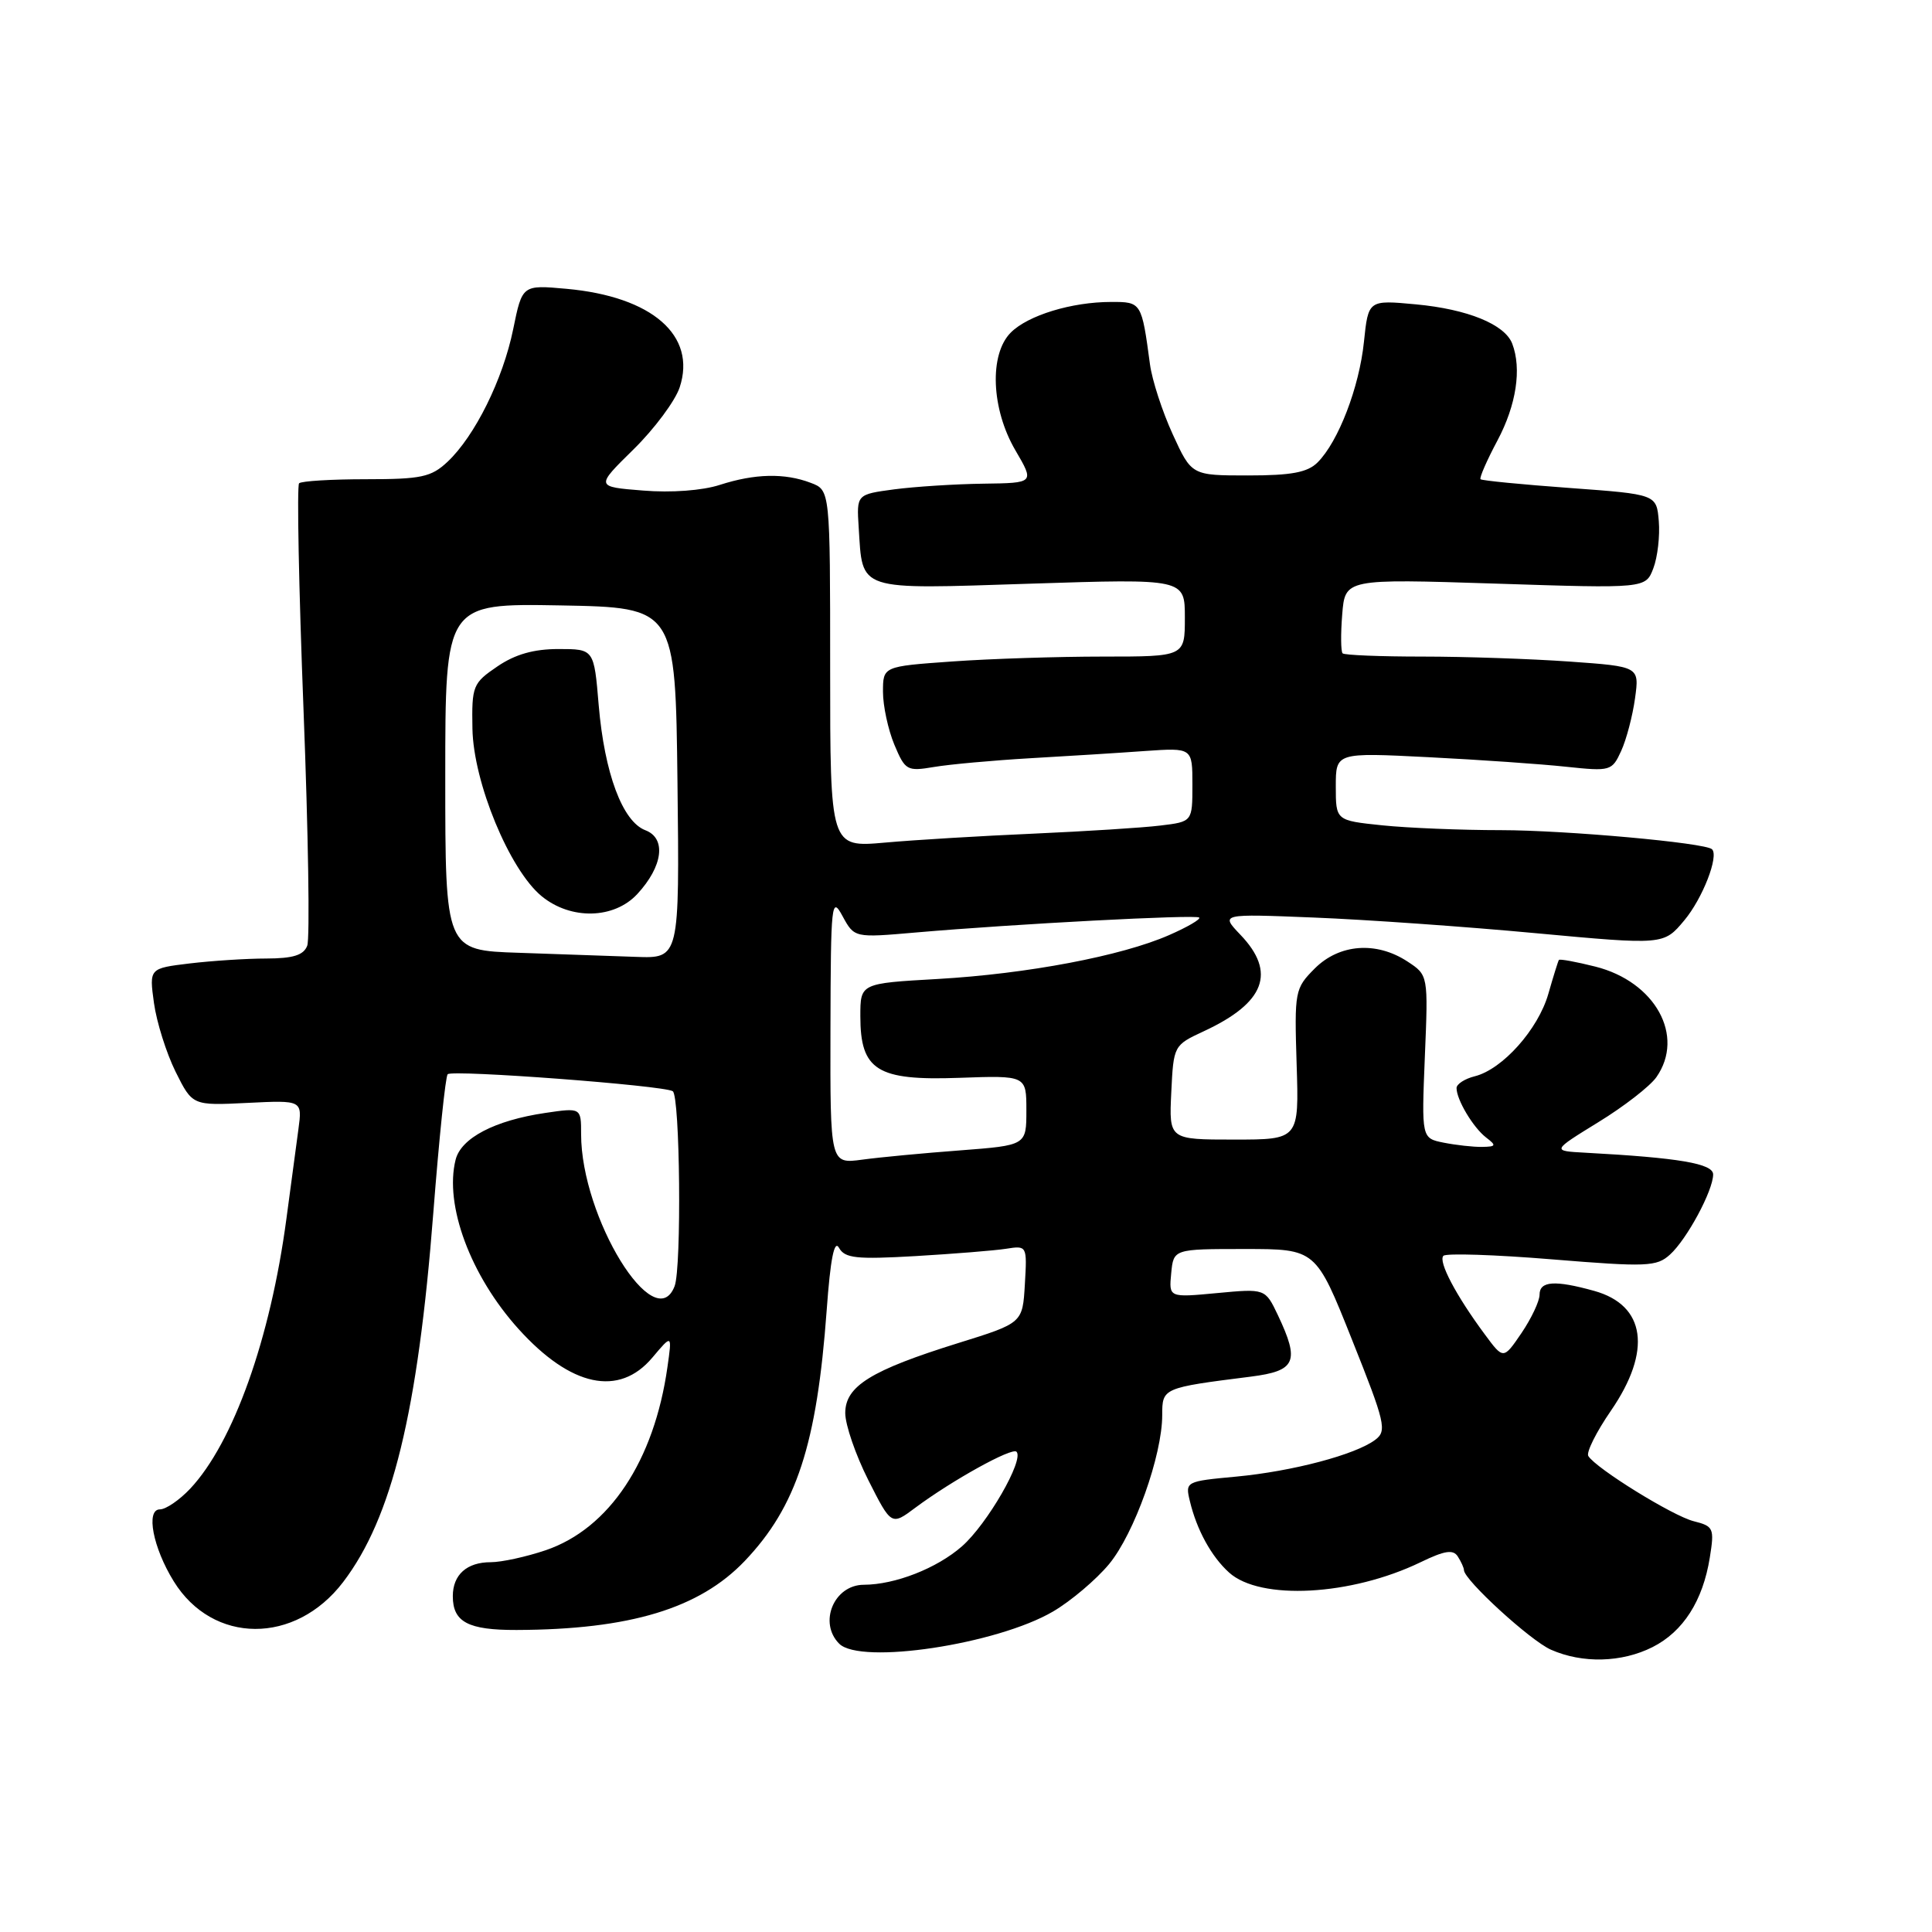 <?xml version="1.0" encoding="UTF-8" standalone="no"?>
<!DOCTYPE svg PUBLIC "-//W3C//DTD SVG 1.1//EN" "http://www.w3.org/Graphics/SVG/1.1/DTD/svg11.dtd" >
<svg xmlns="http://www.w3.org/2000/svg" xmlns:xlink="http://www.w3.org/1999/xlink" version="1.1" viewBox="0 0 256 256">
 <g >
 <path fill="currentColor"
d=" M 218.97 218.25 C 223.03 216.20 225.64 212.12 226.56 206.38 C 227.18 202.50 227.06 202.23 224.43 201.57 C 221.66 200.88 211.48 194.58 210.46 192.93 C 210.16 192.46 211.51 189.75 213.46 186.92 C 218.91 178.99 218.07 172.95 211.24 171.05 C 206.03 169.60 204.00 169.74 204.00 171.55 C 204.00 172.41 202.92 174.69 201.61 176.63 C 199.21 180.15 199.21 180.15 196.75 176.82 C 192.93 171.67 190.54 167.13 191.26 166.40 C 191.62 166.04 198.09 166.25 205.64 166.87 C 218.22 167.90 219.52 167.84 221.28 166.24 C 223.52 164.22 227.00 157.75 227.00 155.62 C 227.00 154.18 222.47 153.41 210.06 152.74 C 205.61 152.50 205.61 152.50 211.78 148.70 C 215.18 146.62 218.64 143.93 219.48 142.73 C 223.30 137.27 219.33 130.08 211.39 128.08 C 208.84 127.44 206.67 127.04 206.56 127.20 C 206.45 127.37 205.82 129.39 205.16 131.70 C 203.81 136.40 199.09 141.69 195.42 142.61 C 194.09 142.94 193.00 143.65 193.00 144.17 C 193.00 145.72 195.20 149.40 196.91 150.72 C 198.31 151.79 198.25 151.94 196.38 151.97 C 195.21 151.99 192.92 151.73 191.30 151.41 C 188.36 150.82 188.36 150.82 188.80 140.02 C 189.25 129.21 189.25 129.21 186.49 127.40 C 182.37 124.70 177.48 125.07 174.22 128.32 C 171.57 130.98 171.51 131.31 171.81 141.02 C 172.13 151.00 172.13 151.00 163.51 151.00 C 154.90 151.00 154.90 151.00 155.20 144.75 C 155.50 138.54 155.52 138.50 159.50 136.65 C 167.63 132.88 169.15 128.85 164.35 123.85 C 161.71 121.08 161.71 121.08 174.10 121.58 C 180.92 121.85 194.14 122.78 203.47 123.65 C 220.45 125.22 220.45 125.22 223.18 121.95 C 225.60 119.06 227.79 113.43 226.85 112.53 C 225.95 111.67 207.47 110.01 198.90 110.00 C 193.61 110.00 186.53 109.71 183.15 109.36 C 177.00 108.72 177.00 108.72 177.00 104.21 C 177.00 99.71 177.00 99.71 189.25 100.33 C 195.99 100.67 204.22 101.24 207.54 101.60 C 213.41 102.22 213.60 102.16 214.82 99.49 C 215.51 97.98 216.33 94.85 216.65 92.53 C 217.23 88.32 217.23 88.32 207.96 87.66 C 202.86 87.30 194.11 87.00 188.51 87.00 C 182.91 87.00 178.14 86.81 177.90 86.57 C 177.67 86.33 177.64 84.01 177.85 81.42 C 178.23 76.69 178.23 76.69 198.14 77.33 C 218.06 77.98 218.06 77.98 219.08 75.29 C 219.64 73.82 219.96 71.01 219.80 69.06 C 219.50 65.50 219.50 65.50 208.00 64.66 C 201.68 64.20 196.35 63.68 196.18 63.50 C 196.00 63.33 197.01 61.01 198.43 58.35 C 200.92 53.66 201.65 48.87 200.38 45.54 C 199.40 42.98 194.47 40.97 187.63 40.33 C 181.31 39.74 181.31 39.74 180.73 45.29 C 180.11 51.32 177.34 58.52 174.59 61.27 C 173.26 62.60 171.13 63.00 165.37 63.00 C 157.89 63.00 157.89 63.00 155.39 57.54 C 154.01 54.53 152.66 50.37 152.38 48.29 C 151.27 40.04 151.25 40.00 147.23 40.01 C 142.01 40.01 136.22 41.78 133.94 44.06 C 131.05 46.95 131.34 54.19 134.54 59.66 C 137.08 64.00 137.08 64.00 130.29 64.09 C 126.56 64.14 121.25 64.48 118.50 64.84 C 113.50 65.51 113.50 65.51 113.78 69.88 C 114.33 78.41 113.35 78.09 136.54 77.34 C 157.00 76.68 157.00 76.68 157.00 81.84 C 157.00 87.00 157.00 87.00 146.15 87.00 C 140.19 87.00 131.19 87.29 126.15 87.65 C 117.00 88.30 117.00 88.30 117.00 91.68 C 117.00 93.54 117.68 96.68 118.50 98.66 C 119.94 102.09 120.18 102.23 123.75 101.63 C 125.81 101.28 131.55 100.76 136.50 100.47 C 141.45 100.19 148.31 99.76 151.75 99.51 C 158.00 99.08 158.00 99.08 158.00 103.98 C 158.00 108.88 158.00 108.88 153.75 109.39 C 151.41 109.68 143.88 110.15 137.00 110.46 C 130.12 110.76 121.24 111.29 117.25 111.65 C 110.00 112.29 110.00 112.29 110.00 88.62 C 110.00 64.95 110.00 64.95 107.43 63.98 C 103.97 62.66 100.03 62.75 95.38 64.25 C 93.07 65.00 88.95 65.31 85.20 65.00 C 78.90 64.50 78.90 64.50 83.94 59.55 C 86.71 56.83 89.46 53.13 90.06 51.33 C 92.33 44.45 86.41 39.30 75.07 38.27 C 69.20 37.74 69.20 37.74 68.00 43.62 C 66.64 50.28 62.92 57.79 59.29 61.20 C 57.13 63.22 55.82 63.50 48.51 63.50 C 43.92 63.50 39.93 63.74 39.63 64.04 C 39.33 64.34 39.59 77.87 40.22 94.10 C 40.85 110.34 41.07 124.38 40.71 125.31 C 40.23 126.57 38.84 127.00 35.28 127.01 C 32.65 127.01 28.09 127.31 25.14 127.66 C 19.77 128.31 19.77 128.31 20.40 132.90 C 20.75 135.43 22.04 139.53 23.26 142.00 C 25.50 146.50 25.50 146.50 32.78 146.14 C 40.06 145.78 40.06 145.78 39.54 149.64 C 39.25 151.76 38.54 157.10 37.95 161.50 C 35.83 177.39 30.92 191.16 25.21 197.25 C 23.79 198.76 21.98 200.00 21.19 200.00 C 19.29 200.00 20.26 205.07 23.02 209.53 C 28.19 217.90 39.12 217.95 45.46 209.64 C 51.95 201.14 55.37 187.13 57.42 160.66 C 58.18 150.88 59.03 142.63 59.32 142.34 C 59.95 141.72 87.90 143.82 89.14 144.59 C 90.11 145.19 90.33 167.97 89.39 170.42 C 86.78 177.23 77.00 161.34 77.00 150.28 C 77.00 146.77 77.00 146.77 72.25 147.47 C 65.55 148.46 61.09 150.79 60.37 153.67 C 58.86 159.68 62.35 169.06 68.72 176.11 C 75.64 183.77 82.03 185.13 86.44 179.89 C 89.06 176.78 89.06 176.78 88.44 181.14 C 86.68 193.59 80.73 202.54 72.32 205.41 C 69.75 206.28 66.46 207.00 65.02 207.00 C 61.86 207.00 60.00 208.66 60.00 211.50 C 60.00 214.93 62.02 216.00 68.45 215.98 C 83.45 215.93 92.67 213.14 98.68 206.84 C 105.55 199.63 108.24 191.39 109.54 173.61 C 110.03 166.81 110.55 164.22 111.17 165.34 C 111.95 166.73 113.46 166.89 121.29 166.44 C 126.36 166.14 131.76 165.71 133.30 165.47 C 136.09 165.03 136.10 165.05 135.80 170.17 C 135.50 175.31 135.50 175.31 126.98 177.96 C 115.40 181.57 112.00 183.67 112.00 187.24 C 112.00 188.79 113.37 192.78 115.05 196.11 C 118.11 202.16 118.11 202.16 121.30 199.77 C 126.18 196.14 134.09 191.76 134.69 192.36 C 135.74 193.41 130.81 201.96 127.46 204.90 C 124.14 207.81 118.60 209.98 114.45 209.99 C 110.50 210.01 108.42 215.02 111.20 217.80 C 114.02 220.62 132.10 217.89 139.54 213.53 C 141.91 212.14 145.25 209.31 146.96 207.25 C 150.30 203.21 154.00 192.83 154.00 187.51 C 154.00 183.91 154.04 183.89 165.75 182.41 C 171.71 181.65 172.25 180.44 169.33 174.27 C 167.65 170.74 167.65 170.74 161.26 171.34 C 154.88 171.94 154.88 171.94 155.19 168.72 C 155.50 165.50 155.50 165.50 164.93 165.50 C 174.36 165.50 174.36 165.50 179.14 177.50 C 183.56 188.56 183.80 189.60 182.23 190.78 C 179.62 192.75 171.26 194.96 163.79 195.66 C 157.12 196.28 157.04 196.32 157.66 198.89 C 158.57 202.71 160.51 206.25 162.86 208.37 C 166.98 212.10 179.03 211.45 188.24 207.00 C 191.44 205.45 192.56 205.28 193.17 206.25 C 193.61 206.94 193.98 207.75 193.98 208.05 C 194.02 209.37 202.77 217.38 205.50 218.59 C 209.68 220.44 214.88 220.31 218.97 218.25 Z  M 110.04 136.36 C 110.08 119.59 110.18 118.68 111.64 121.39 C 113.21 124.27 113.21 124.27 121.35 123.56 C 134.51 122.42 158.47 121.16 158.90 121.58 C 159.13 121.80 157.33 122.85 154.90 123.91 C 148.61 126.67 136.13 129.04 124.25 129.72 C 114.00 130.30 114.00 130.30 114.00 134.65 C 114.00 141.82 116.21 143.21 127.07 142.82 C 136.00 142.50 136.00 142.50 136.00 147.13 C 136.00 151.76 136.00 151.76 127.25 152.43 C 122.44 152.79 116.59 153.34 114.25 153.66 C 110.00 154.23 110.00 154.23 110.04 136.36 Z  M 68.75 126.25 C 59.00 125.93 59.00 125.93 59.00 102.94 C 59.00 79.95 59.00 79.95 74.25 80.22 C 89.50 80.50 89.50 80.50 89.77 103.75 C 90.04 127.00 90.04 127.00 84.27 126.79 C 81.10 126.68 74.11 126.43 68.75 126.25 Z  M 84.44 118.47 C 87.85 114.79 88.32 111.07 85.51 110.01 C 82.48 108.85 80.10 102.47 79.33 93.43 C 78.71 86.00 78.71 86.00 74.00 86.00 C 70.73 86.00 68.26 86.70 65.90 88.31 C 62.65 90.52 62.50 90.88 62.60 96.56 C 62.73 103.67 67.51 115.25 71.77 118.75 C 75.63 121.92 81.36 121.79 84.44 118.47 Z "/>
</g>
</svg>
